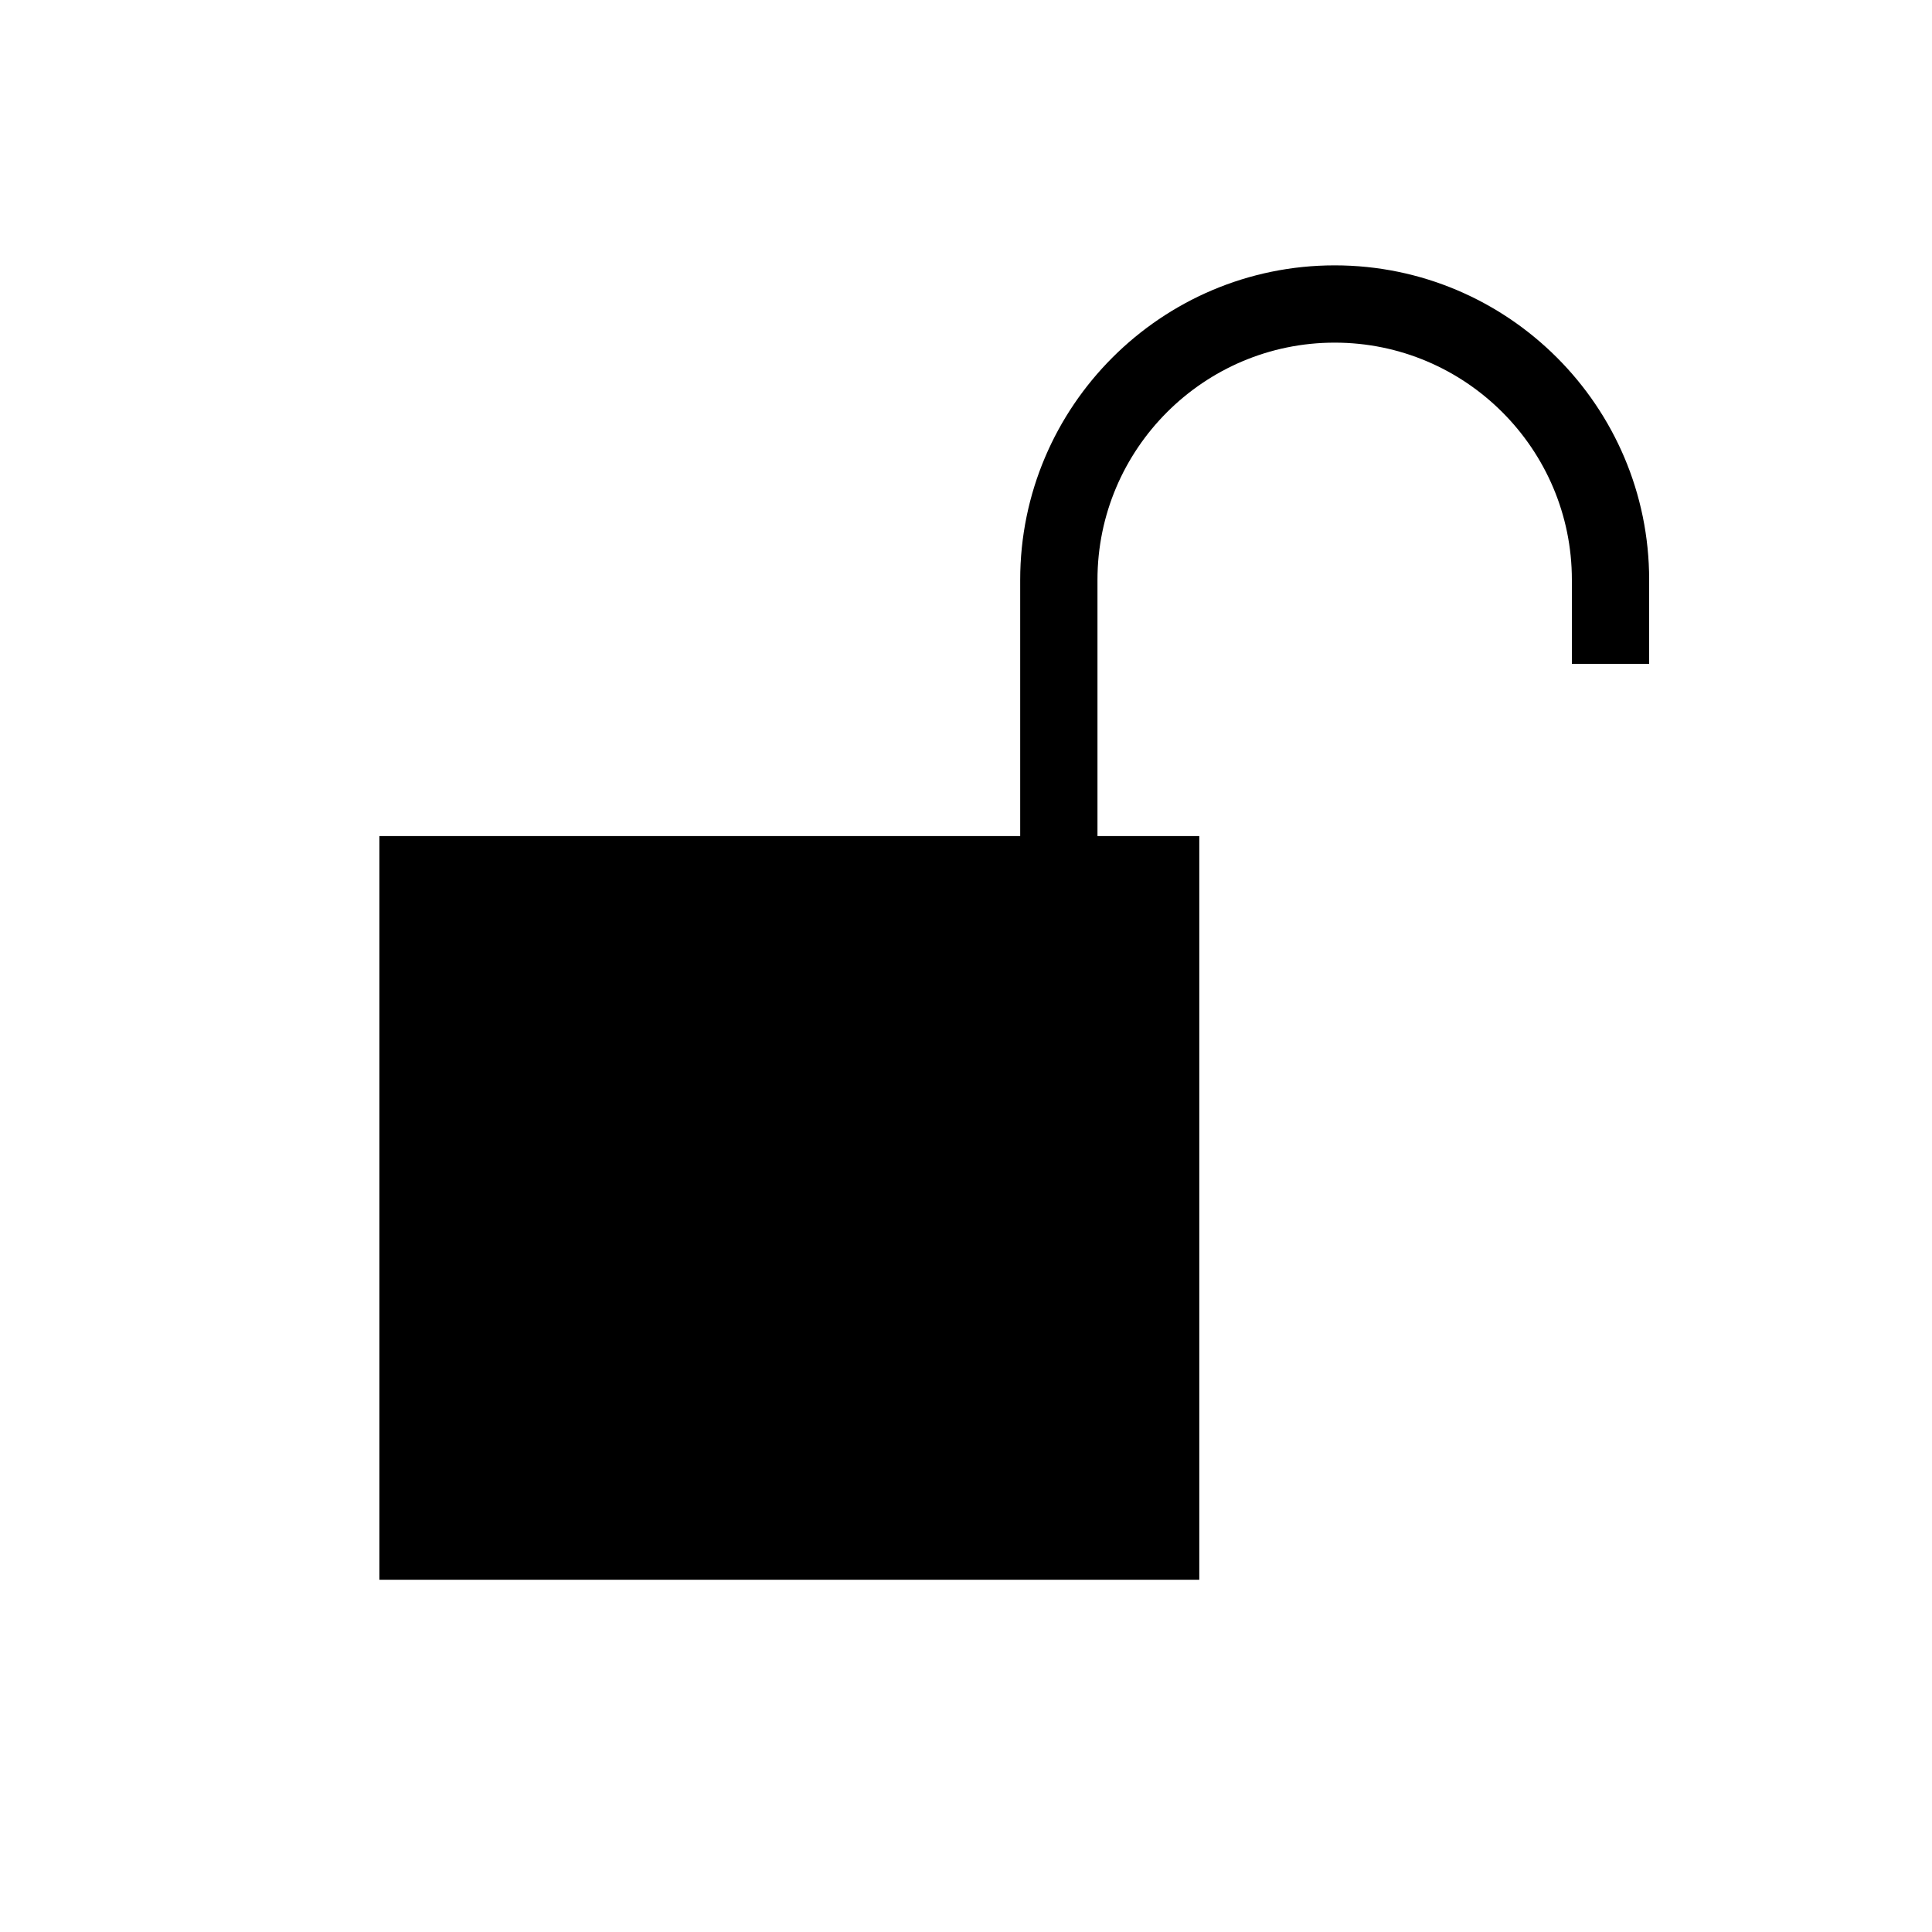 <?xml version="1.0" encoding="utf-8"?>
<!-- Generator: Adobe Illustrator 27.5.0, SVG Export Plug-In . SVG Version: 6.00 Build 0)  -->
<svg version="1.1" id="Layer_1" xmlns="http://www.w3.org/2000/svg" xmlns:xlink="http://www.w3.org/1999/xlink" x="0px" y="0px"
	 viewBox="0 0 400 400" style="enable-background:new 0 0 400 400;" xml:space="preserve">
<g>
	<rect x="78.55" y="173.1" width="169.75" height="153.97"/>
	<path d="M227.22,211.95h-16v-91.9c0-35.9,29.21-65.11,65.11-65.11s65.11,29.21,65.11,65.11v17.4h-16v-17.4
		c0-27.08-22.03-49.11-49.11-49.11s-49.11,22.03-49.11,49.11L227.22,211.95L227.22,211.95z"/>
</g>
</svg>
